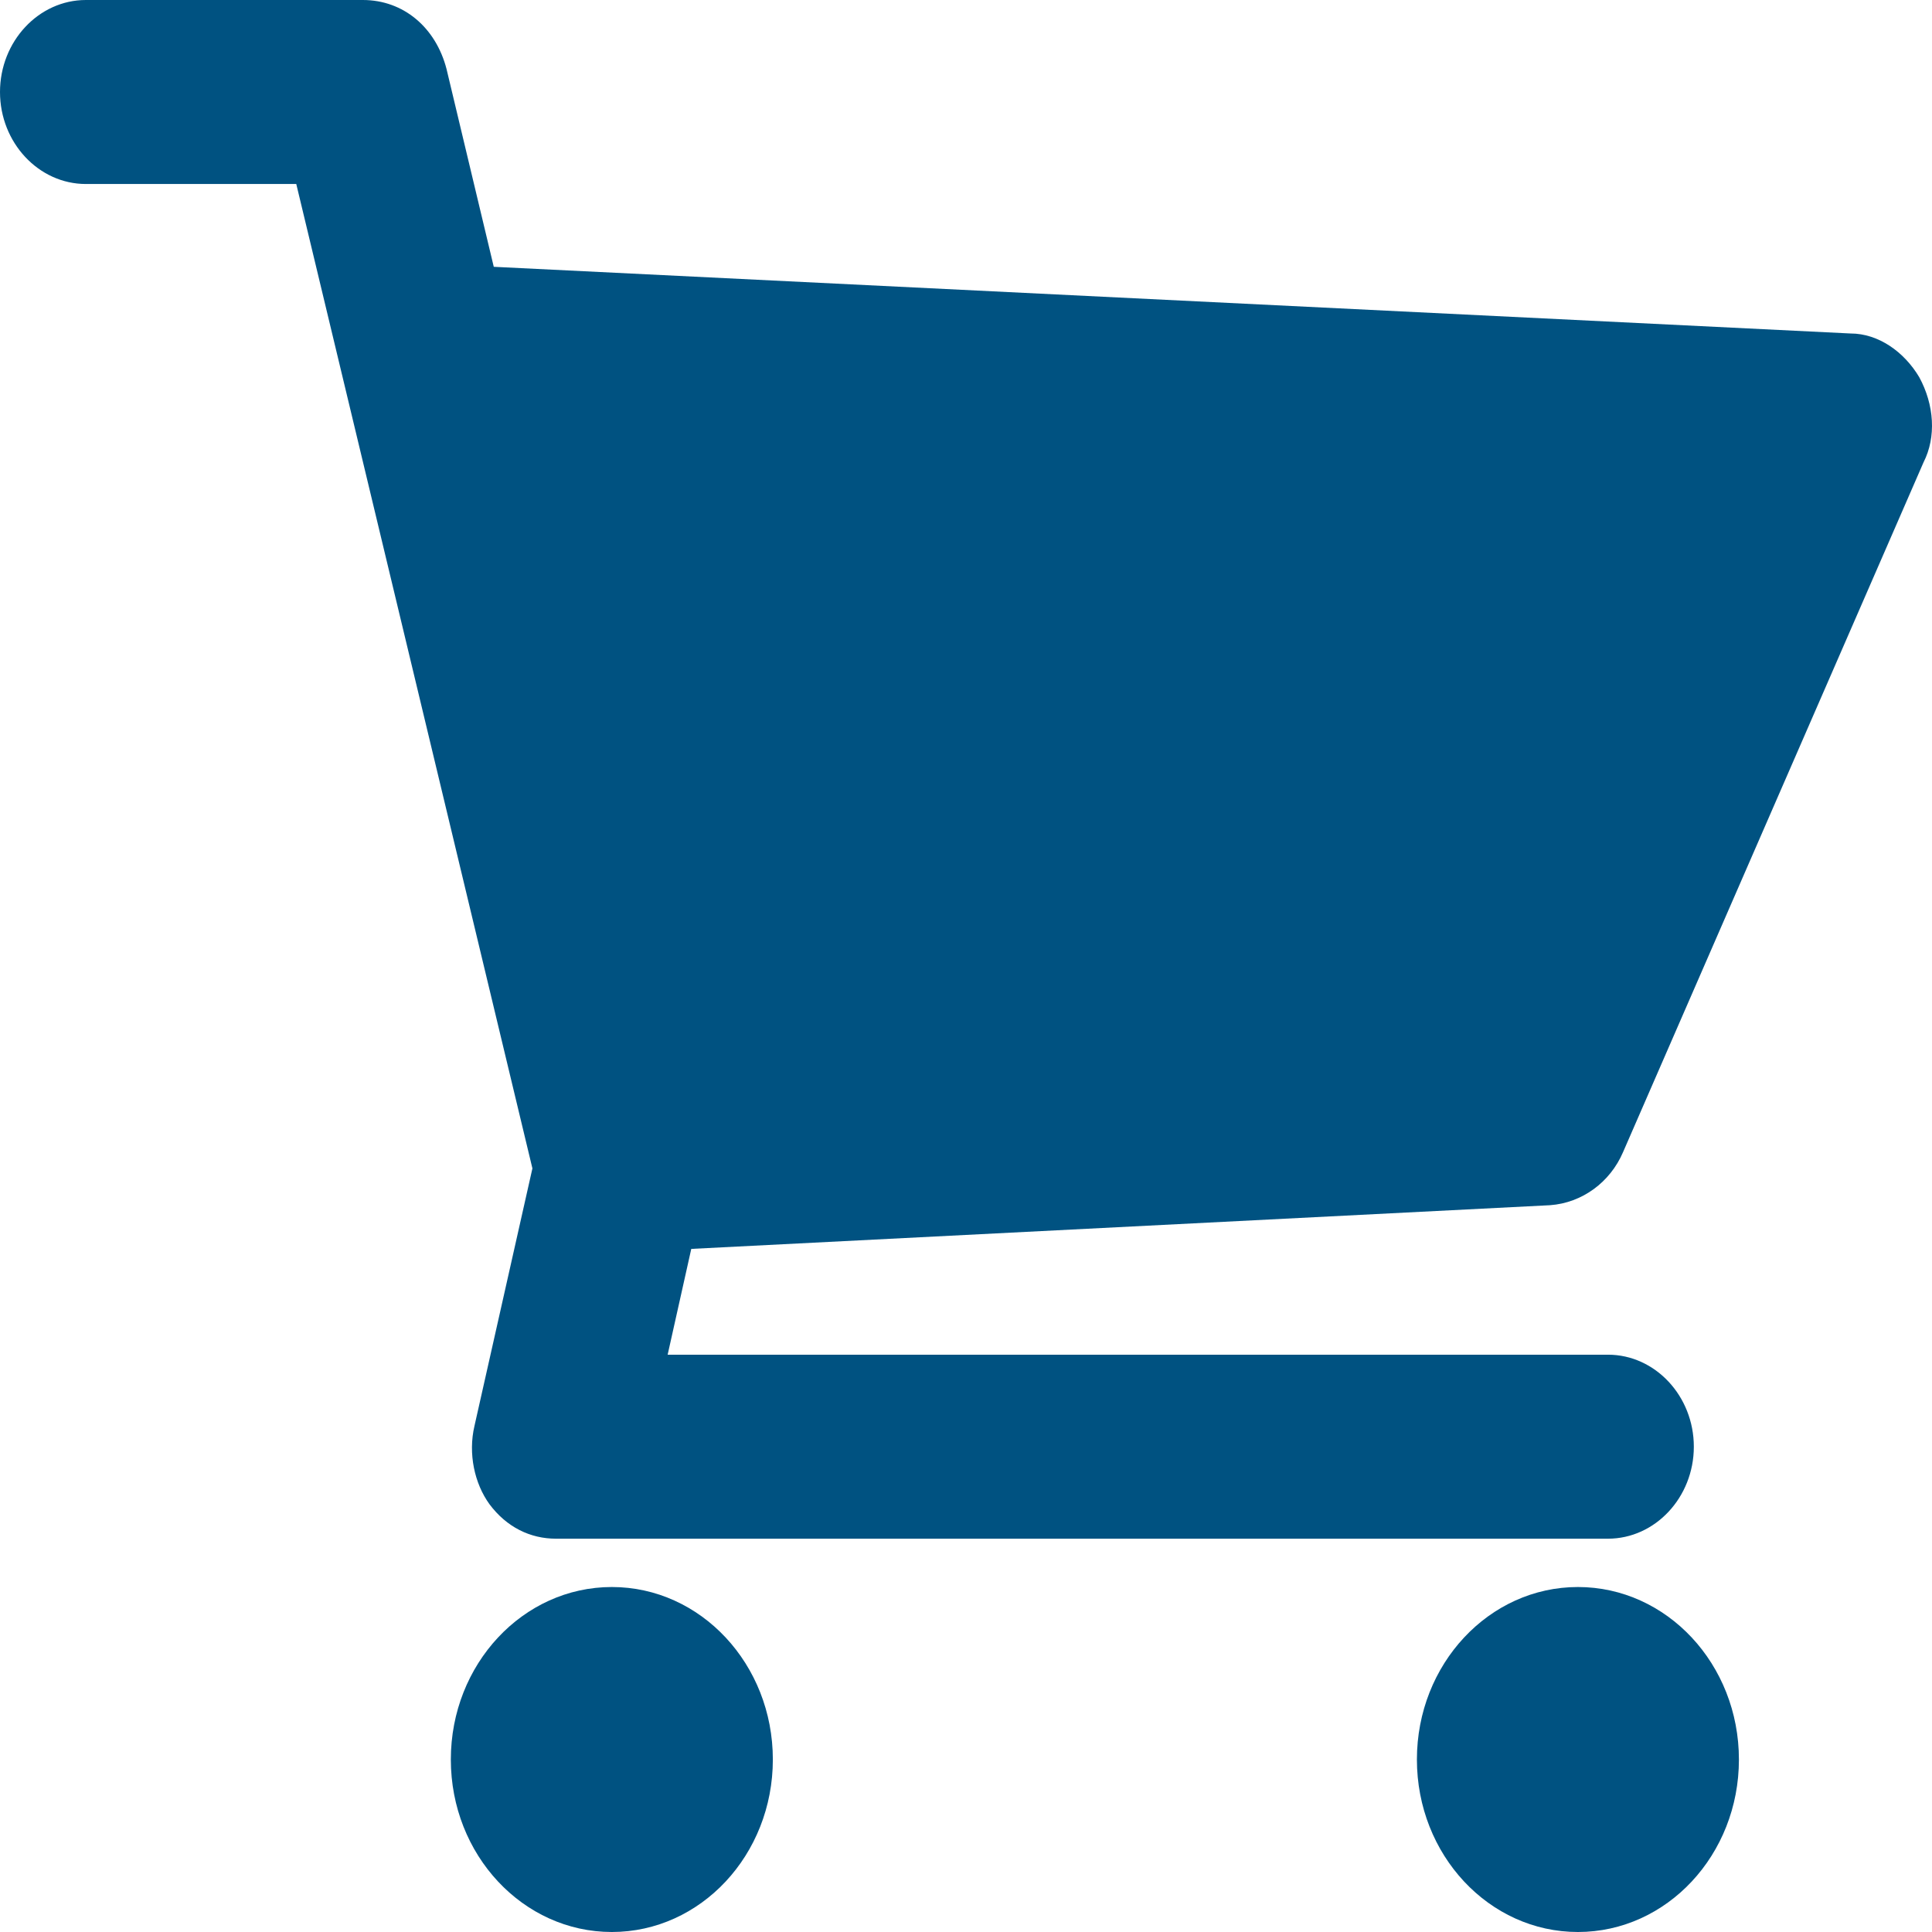 <svg width="80" height="80" viewBox="0 0 80 80" fill="none" xmlns="http://www.w3.org/2000/svg">
<path d="M79.472 15.619C78.85 14.571 77.783 13.809 76.627 13.809L20.446 11.048L18.49 2.857C18.046 1.143 16.712 0 15.023 0H3.556C1.6 0 0 1.714 0 3.81C0 5.905 1.6 7.619 3.556 7.619H12.268L22.046 48.381L19.646 59.048C19.379 60.191 19.646 61.429 20.268 62.286C20.979 63.238 21.957 63.714 23.024 63.714H66.582C68.538 63.714 70.138 62 70.138 59.905C70.138 57.809 68.538 56.095 66.582 56.095H27.646L28.624 51.714L64.182 49.905C65.516 49.809 66.671 48.952 67.204 47.714L79.65 19.143C80.183 18.095 80.094 16.762 79.472 15.619Z" fill="#005281"/>
<path d="M25.335 80C29.017 80 32.002 76.802 32.002 72.858C32.002 68.913 29.017 65.715 25.335 65.715C21.653 65.715 18.668 68.913 18.668 72.858C18.668 76.802 21.653 80 25.335 80Z" fill="#005281"/>
<path d="M65.338 80C69.02 80 72.005 76.802 72.005 72.858C72.005 68.913 69.02 65.715 65.338 65.715C61.656 65.715 58.671 68.913 58.671 72.858C58.671 76.802 61.656 80 65.338 80Z" fill="#005281"/>
</svg>
